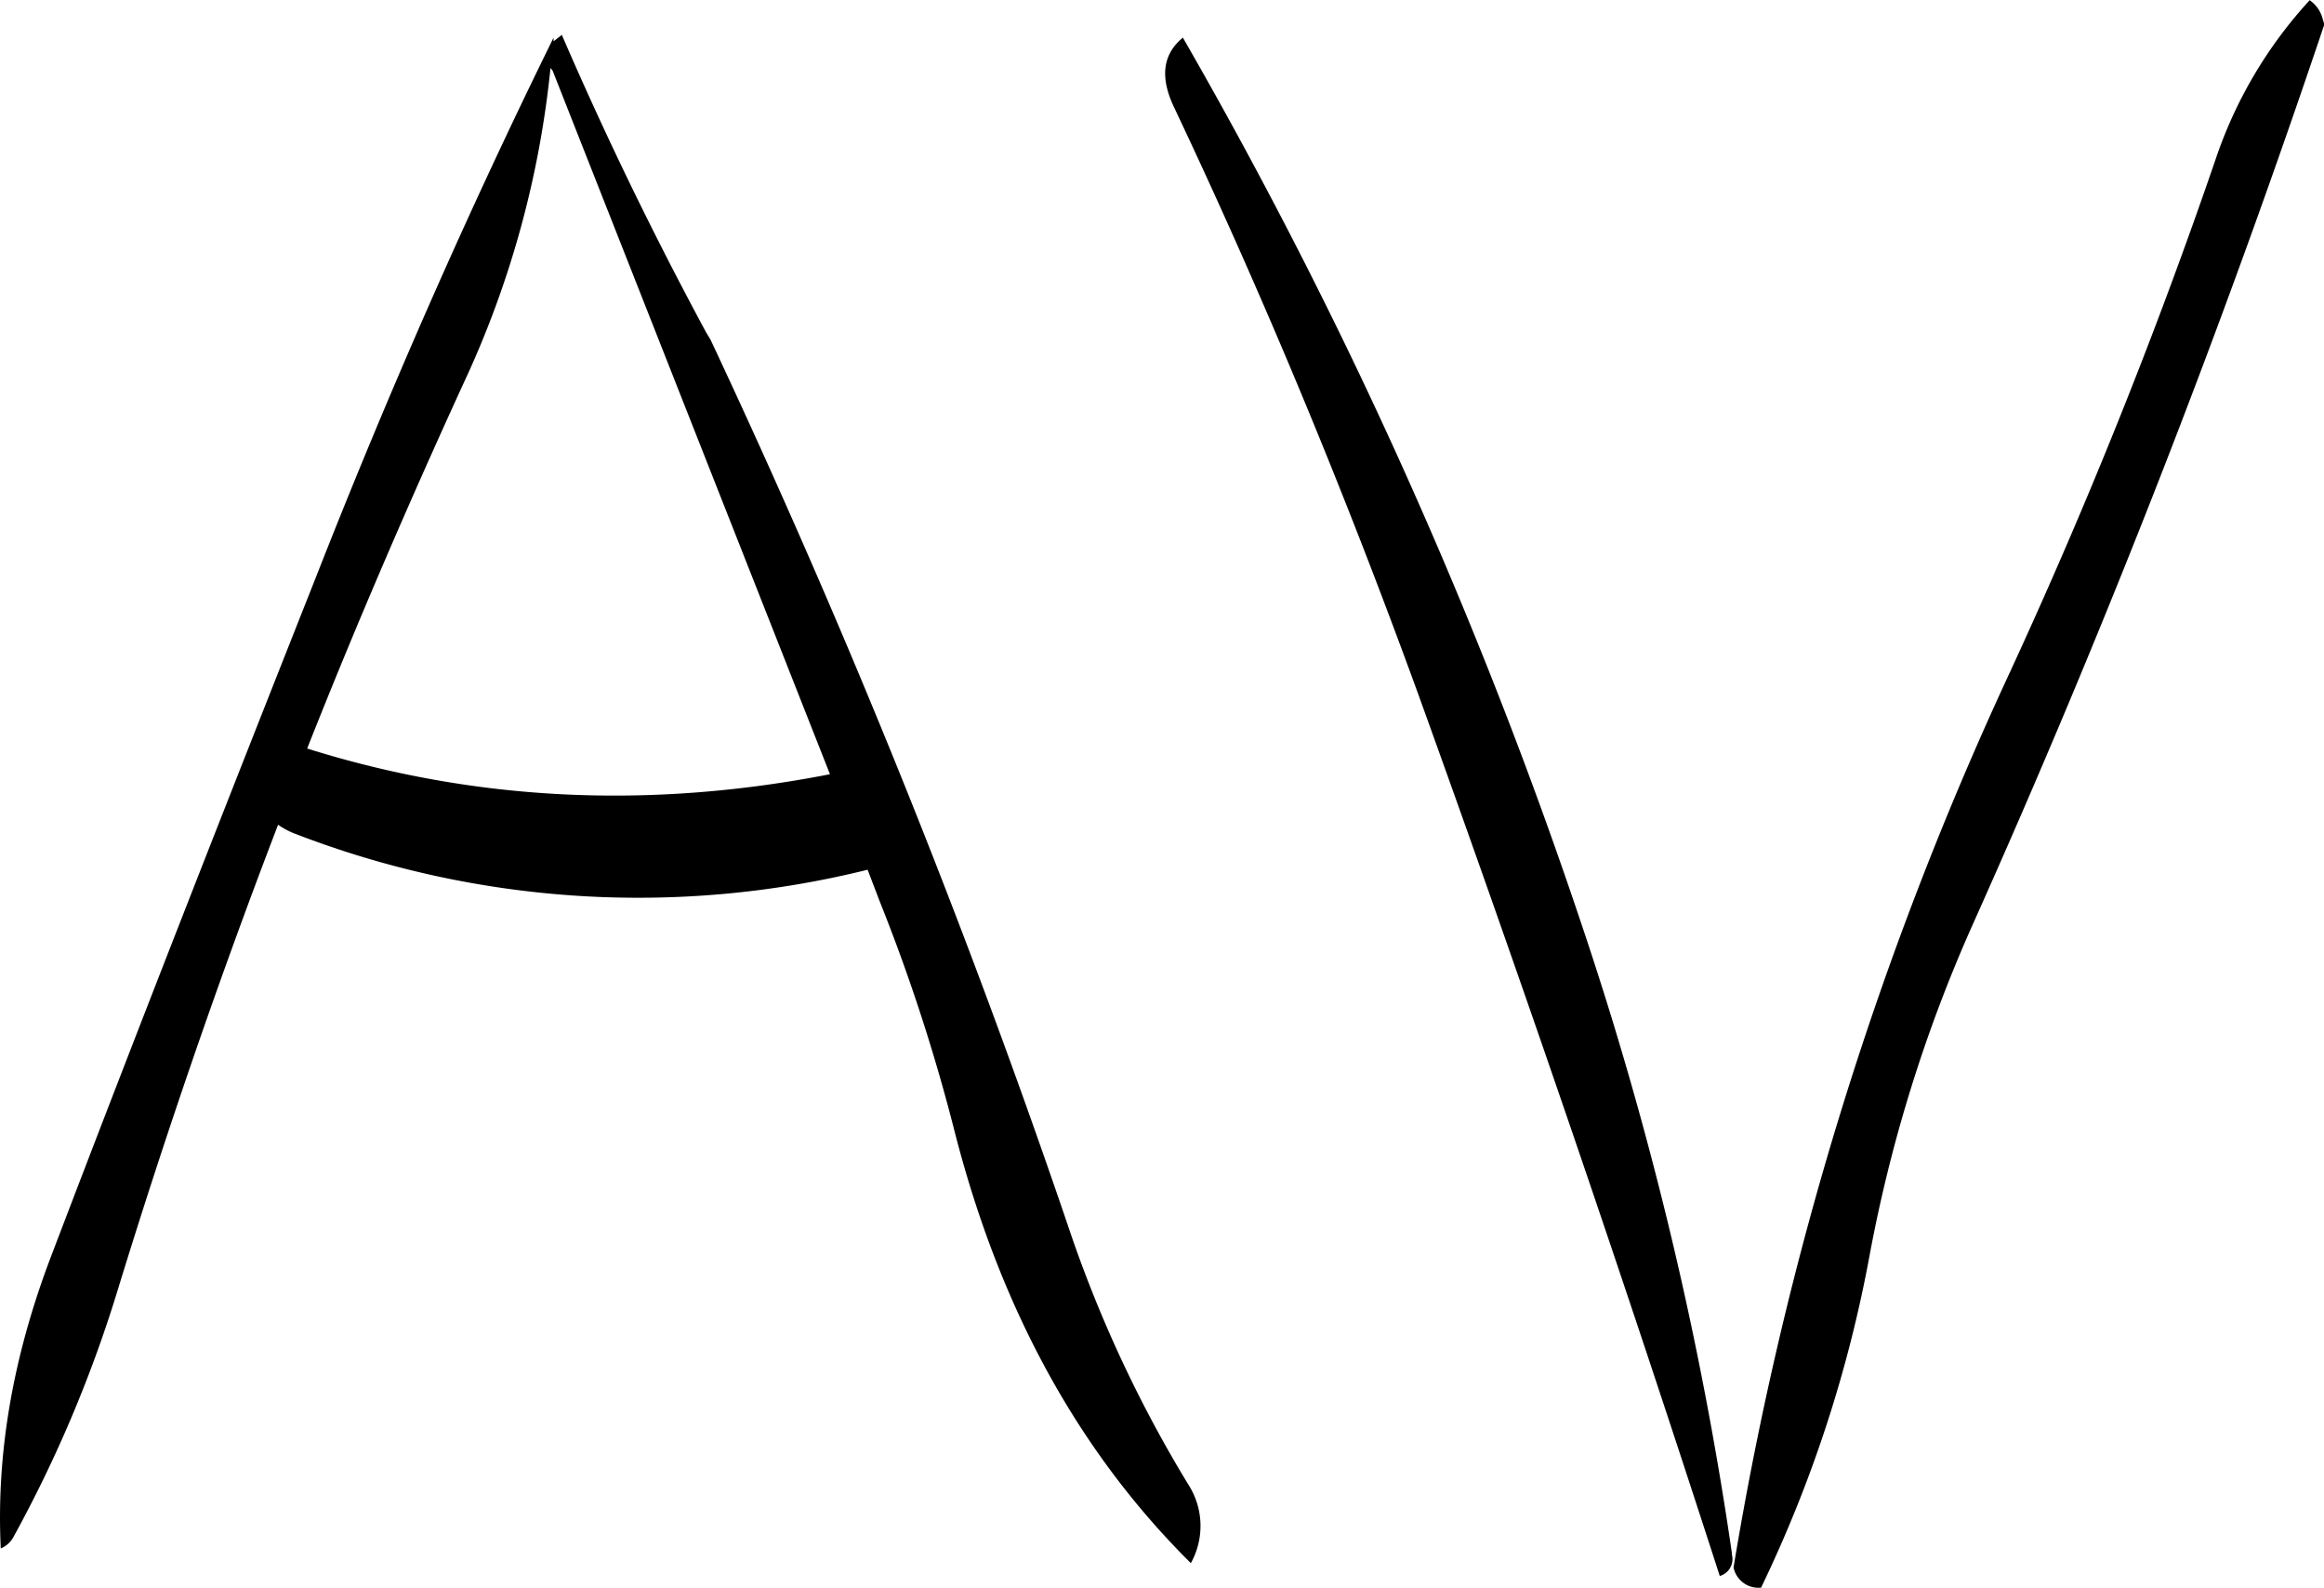 <svg id="Layer_1" data-name="Layer 1" xmlns="http://www.w3.org/2000/svg" viewBox="0 0 303.7 207.48"><defs><style>.cls-1{fill-rule:evenodd;}</style></defs><path class="cls-1" d="M223.08,202.44l36.24,91.92C235.56,299,212.76,297.84,191,291c6.36-16.08,13.2-31.92,20.4-47.64a127.49,127.49,0,0,0,11.4-41.28Zm.12-3.84v-.48q-16.74,34-31.08,70.56c-11.64,29.4-23.28,59-34.68,88.92-4.92,13-7.08,25.56-6.48,37.92a3.42,3.42,0,0,0,1.56-1.32,170.08,170.08,0,0,0,13.56-31.92q9.54-31.14,21.12-61.32a10.17,10.17,0,0,0,2.28,1.2,124.47,124.47,0,0,0,74.76,4.68l1.56,4.08a240.4,240.4,0,0,1,9.84,30.24c5.88,22.92,16.08,41.64,30.84,56.28a10,10,0,0,0-.36-10.32,166.8,166.8,0,0,1-15.72-33.84A1125.21,1125.21,0,0,0,243.72,237.6l-.6-1C236.28,223.92,230,211,224.28,197.76Zm154,197.64a469,469,0,0,0-19.68-82.32,638.94,638.94,0,0,0-52.08-115.8c-2.64,2.16-3,5.16-1.2,9,11.88,25.08,22.44,50.64,31.92,76.68Q356.82,341,375.6,399.12A2.3,2.3,0,0,0,377.16,396.24Zm75.48-203A58,58,0,0,0,440.4,214a707.16,707.16,0,0,1-27.24,67.8A451.18,451.18,0,0,0,377.4,398a3.32,3.32,0,0,0,3.6,2.64,171.38,171.38,0,0,0,14.16-43.32,192.06,192.06,0,0,1,13.44-43.2q25.74-57.42,46-117.72l-.24-.84A4.23,4.23,0,0,0,452.64,193.2Z" transform="translate(-150.86 -193.2)"/></svg>